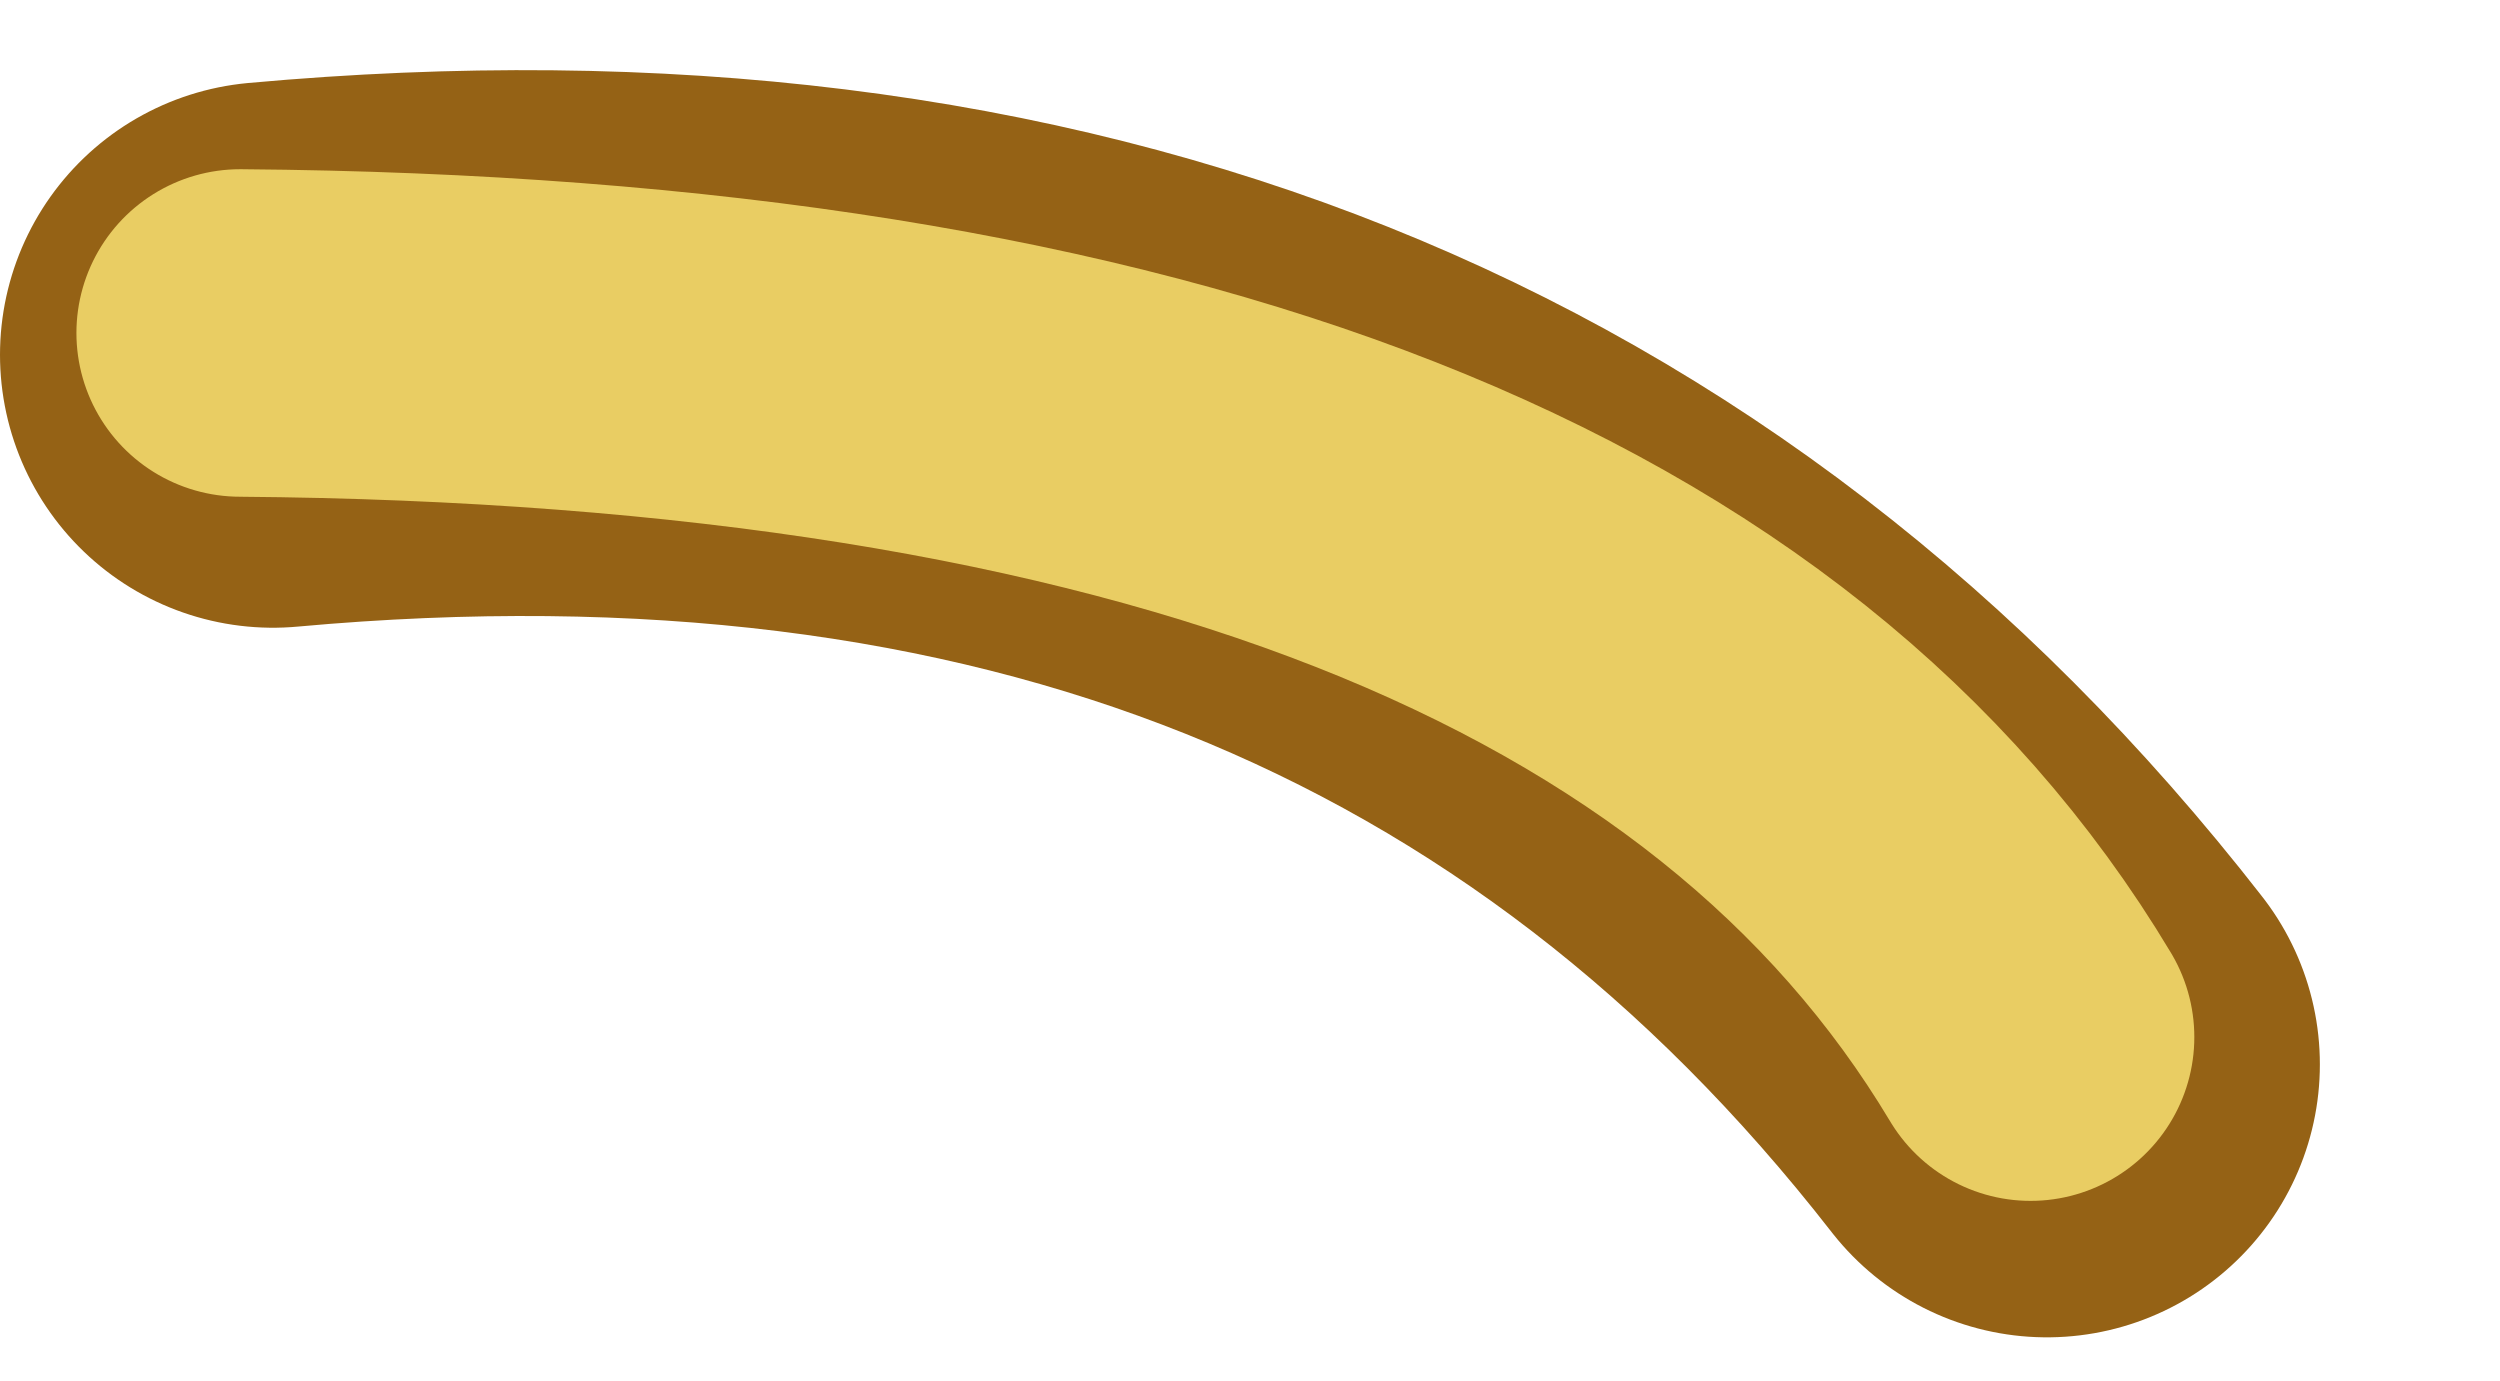 <?xml version="1.0" encoding="UTF-8" standalone="no"?>
<svg xmlns:xlink="http://www.w3.org/1999/xlink" height="12.65px" width="22.9px" xmlns="http://www.w3.org/2000/svg">
  <g transform="matrix(1.0, 0.0, 0.0, 1.0, -6.35, 2.6)">
    <use data-characterId="1648" height="12.65" transform="matrix(1.0, 0.0, 0.0, 1.0, 6.35, -2.6)" width="22.9" xlink:href="#morphshape0"/>
    <use data-characterId="1649" height="10.2" transform="matrix(1.0, 0.0, 0.0, 1.0, 7.05, -1.45)" width="21.1" xlink:href="#morphshape1"/>
  </g>
  <defs>
    <g id="morphshape0" transform="matrix(1.0, 0.0, 0.0, 1.0, -6.35, 2.6)">
      <path d="M8.85 0.65 Q19.3 -0.3 25.1 7.15" fill="none" stroke="#956215" stroke-linecap="round" stroke-linejoin="round" stroke-width="5.0"/>
    </g>
    <g id="morphshape1" transform="matrix(1.0, 0.0, 0.0, 1.0, -7.05, 1.45)">
      <path d="M8.55 0.45 Q21.15 0.55 24.95 6.9" fill="none" stroke="#e9cd63" stroke-linecap="round" stroke-linejoin="round" stroke-width="3.0"/>
    </g>
  </defs>
</svg>
